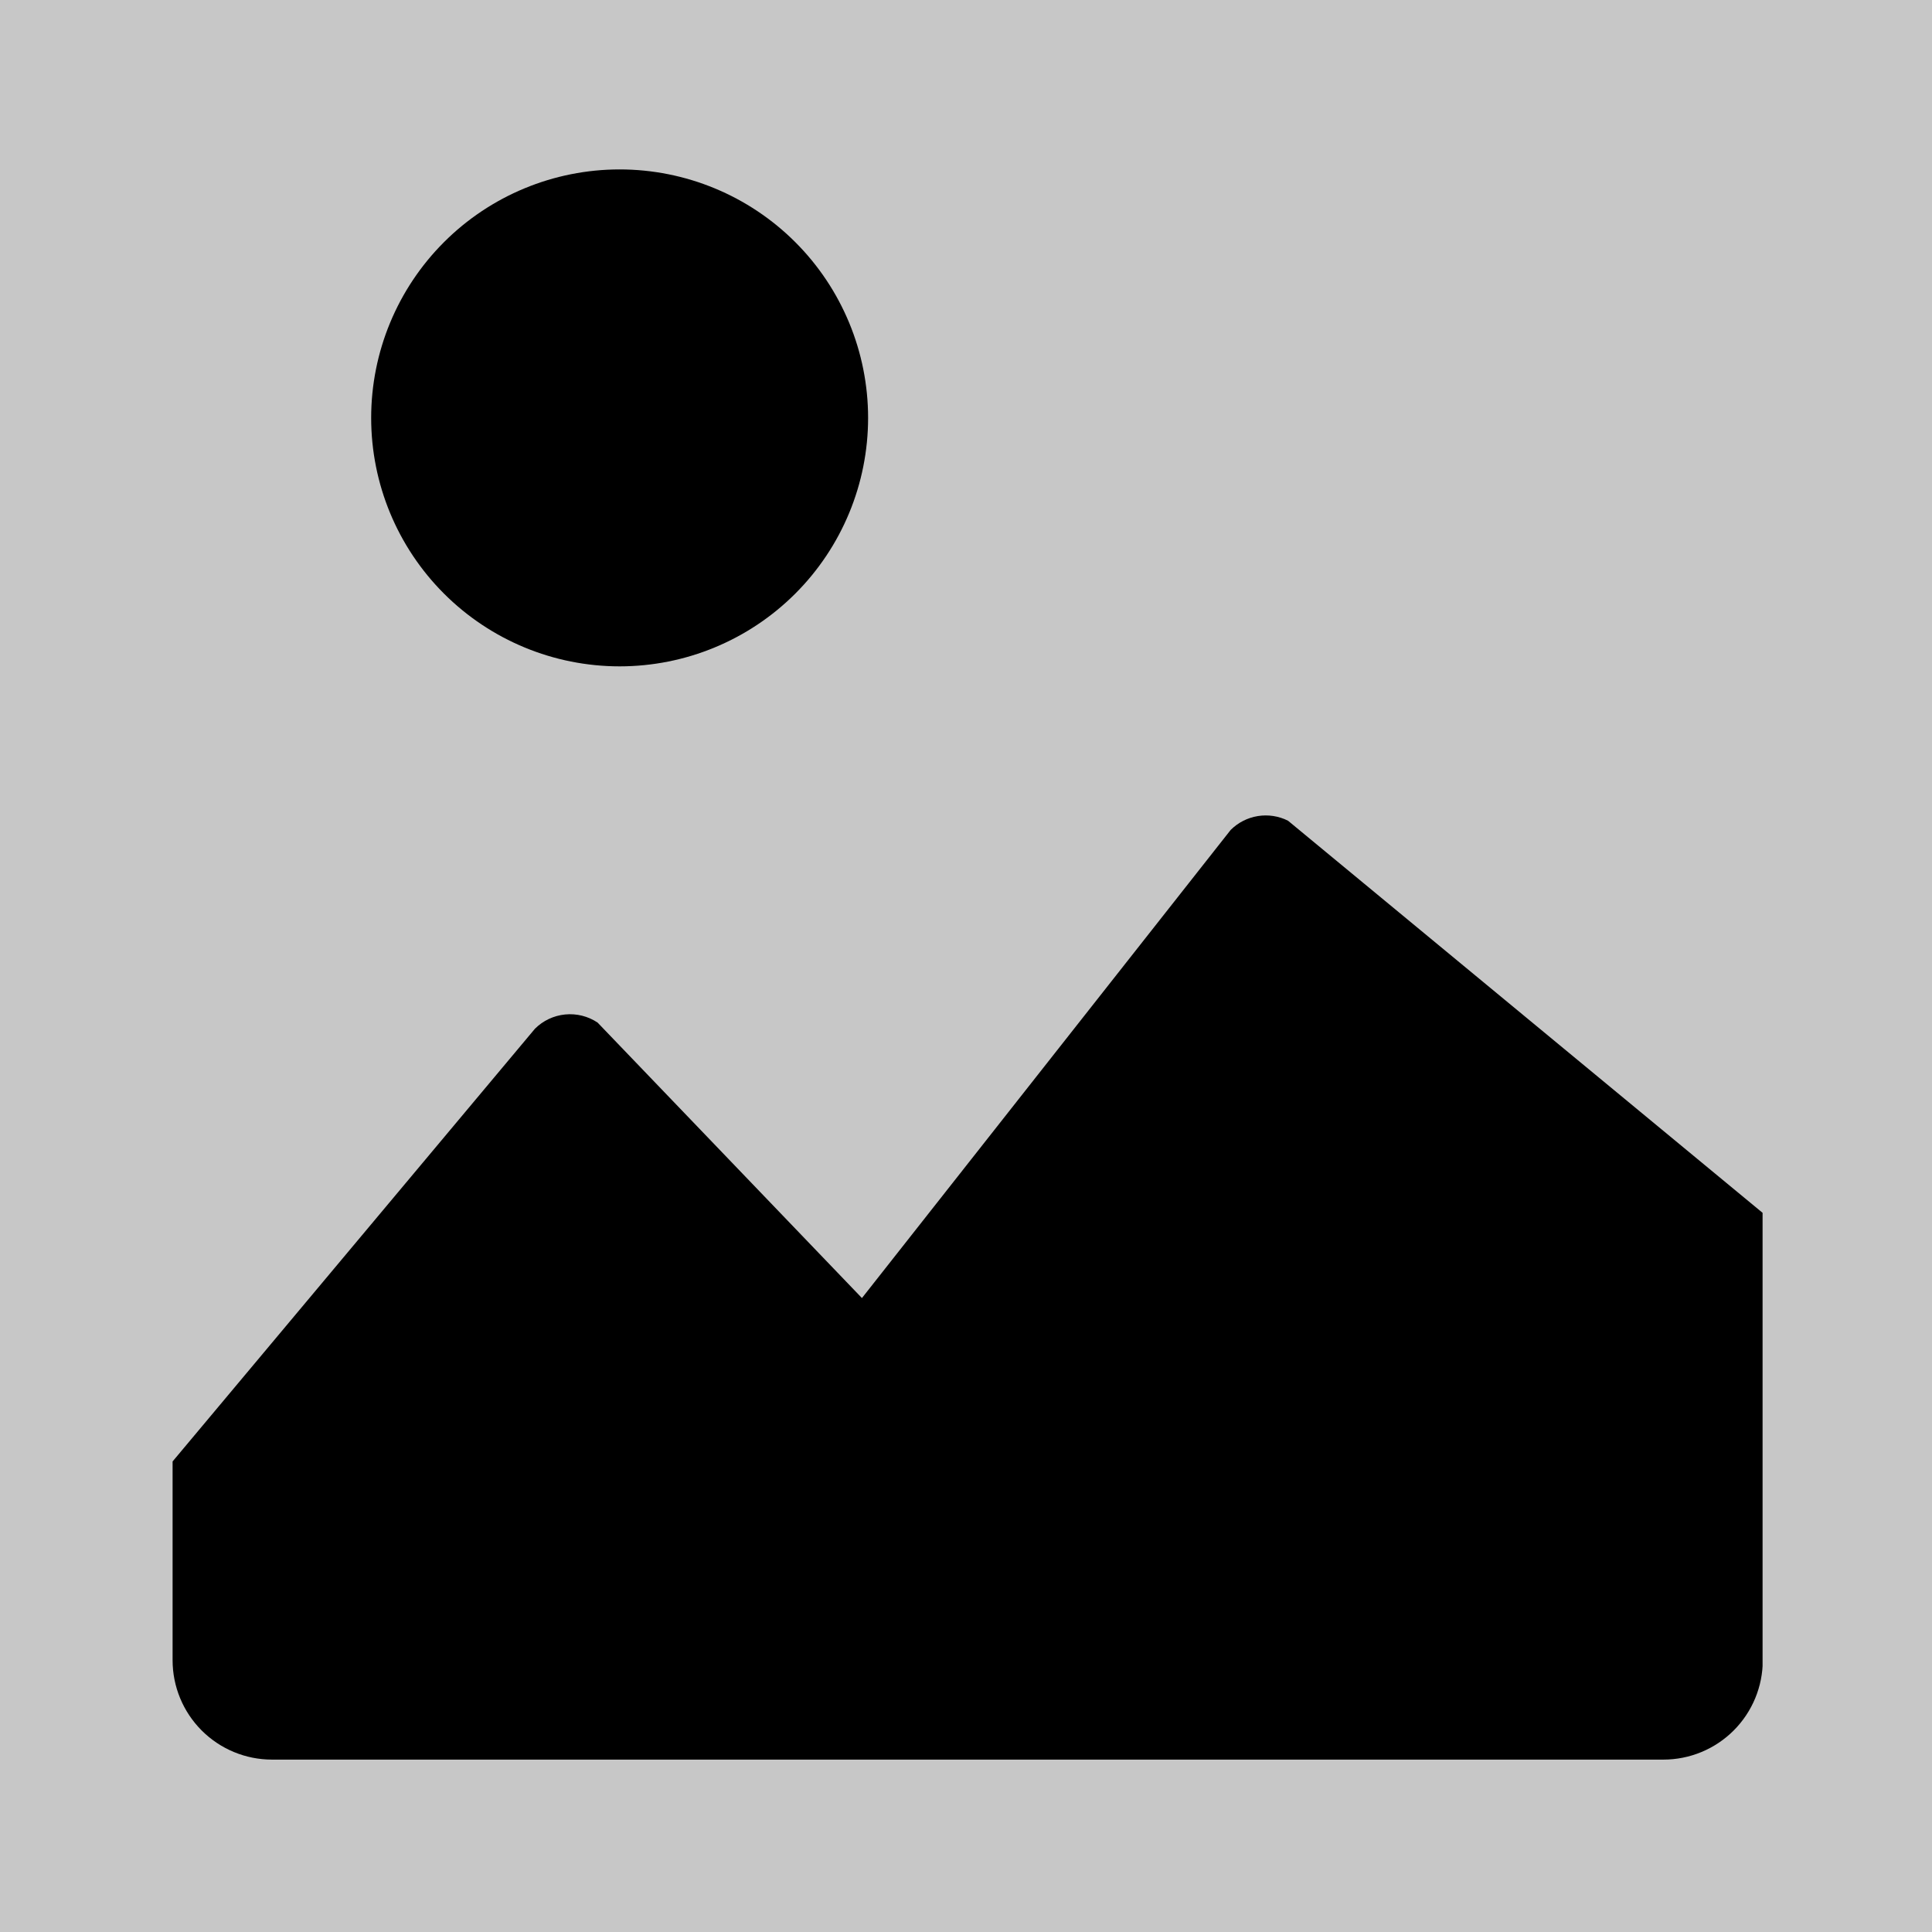 <svg width="650" height="650" viewBox="0 0 650 650" fill="none" xmlns="http://www.w3.org/2000/svg">
<rect width="650" height="650" fill="#C7C7C7"/>
<g clip-path="url(#clip0_21_112)">
<path d="M292.062 140.594C292.062 162.764 283.255 184.027 267.578 199.703C251.901 215.38 230.639 224.187 208.468 224.188C186.298 224.187 165.035 215.38 149.359 199.703C133.682 184.027 124.875 162.764 124.875 140.594C124.875 118.423 133.682 97.161 149.359 81.484C165.035 65.807 186.298 57 208.468 57C230.639 57 251.901 65.807 267.578 81.484C283.255 97.161 292.062 118.423 292.062 140.594ZM433.335 276.116C430.2 274.545 426.65 274 423.187 274.558C419.725 275.116 416.525 276.749 414.042 279.226L289.989 436.716L201.045 344.027C197.834 341.889 193.982 340.928 190.142 341.306C186.303 341.684 182.712 343.378 179.98 346.101L58.066 491.688V558.562C58.066 567.431 61.589 575.936 67.86 582.206C74.131 588.477 82.636 592 91.504 592H559.629C564.02 592 568.368 591.135 572.425 589.455C576.482 587.774 580.168 585.311 583.273 582.206C586.378 579.101 588.841 575.415 590.521 571.358C592.202 567.302 593.066 562.954 593.066 558.562V408.094L433.335 276.116Z" fill="black"/>
</g>
<defs>
<clipPath id="clip0_21_112">
<rect width="535" height="535" fill="white" transform="translate(58 57)"/>
</clipPath>
</defs>
</svg>
